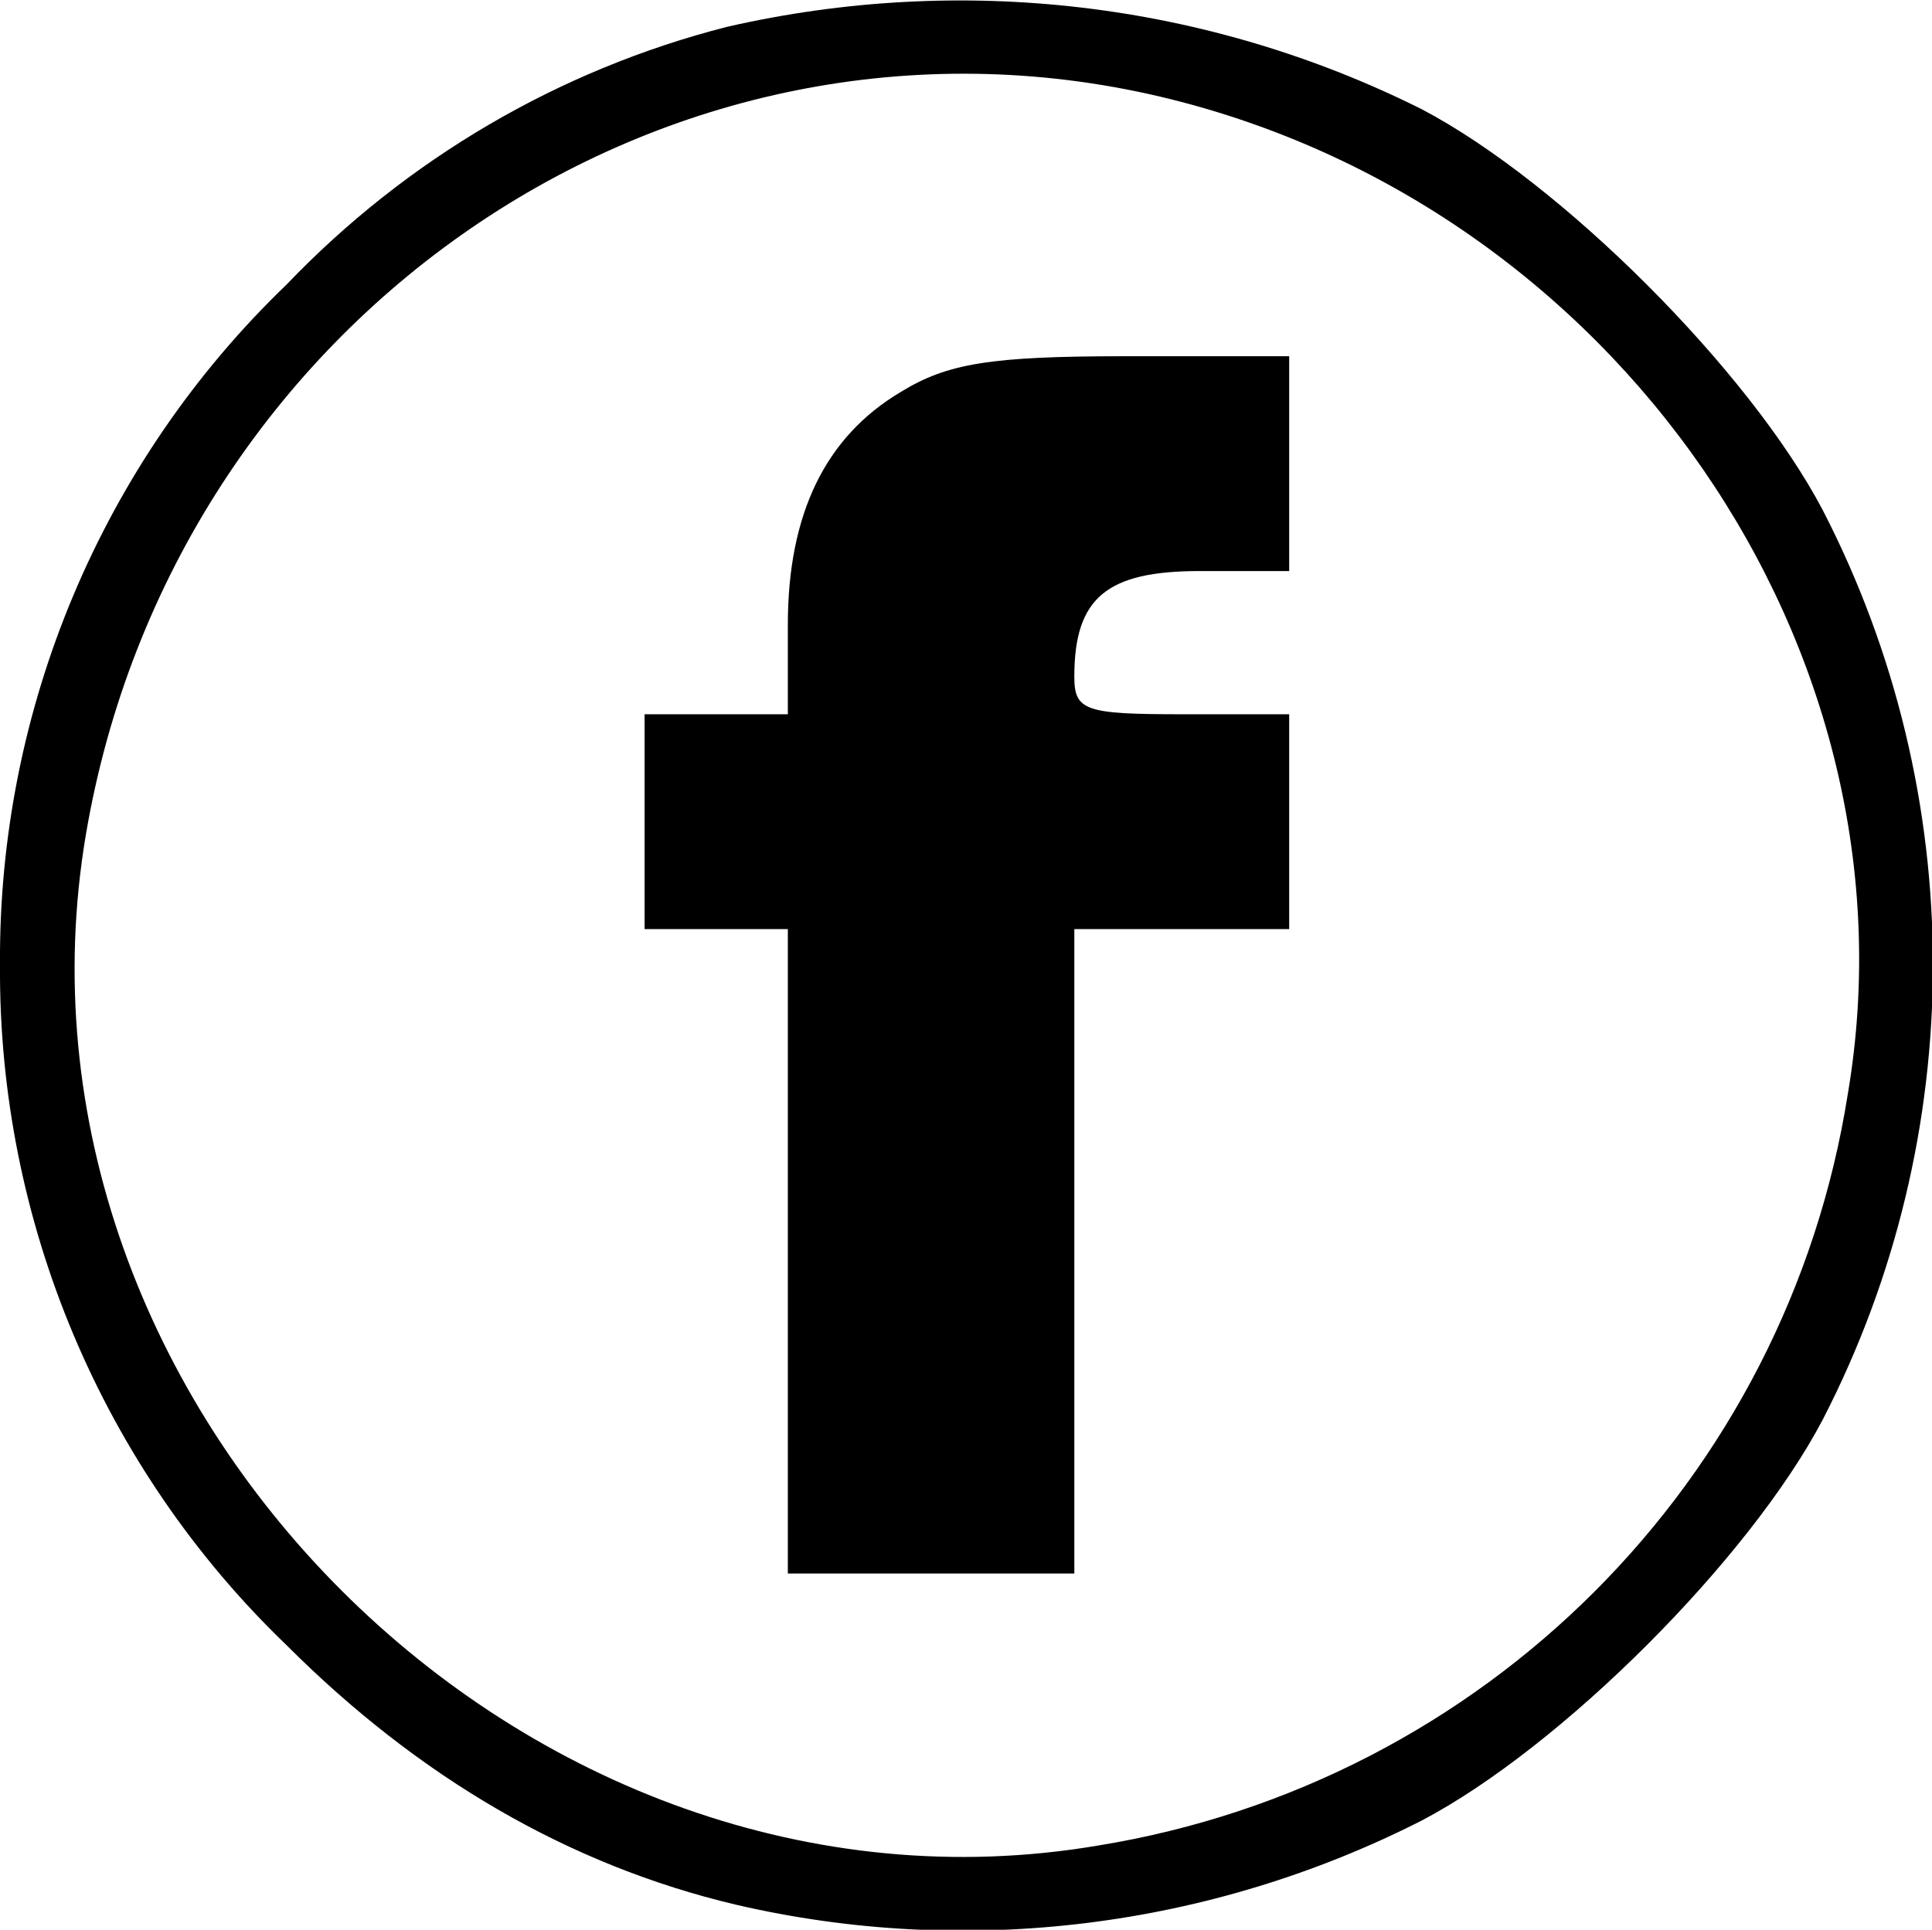 <?xml version="1.0" encoding="utf-8"?>
<!-- Generator: Adobe Illustrator 22.1.0, SVG Export Plug-In . SVG Version: 6.00 Build 0)  -->
<svg version="1.1" id="Layer_1" xmlns="http://www.w3.org/2000/svg" xmlns:xlink="http://www.w3.org/1999/xlink" x="0px" y="0px"
	 viewBox="0 0 107.9 107.8" style="enable-background:new 0 0 107.9 107.8;" xml:space="preserve">
<title>facebook</title>
<g id="Layer_2_1_">
	<g id="Layer_1-2">
		<path d="M40.6,1.5C31.2,3.9,22.7,8.9,16,15.9C5.7,25.8-0.1,39.6,0,53.9c-0.1,14.3,5.7,28.1,16,38c7.4,7.4,15.8,12.3,25.1,14.5
			c12.9,3,26.5,1.3,38.3-4.7c7.8-4.1,18.3-14.6,22.4-22.4c8.2-15.9,8.2-34.9,0-50.8c-4.1-7.8-14.6-18.3-22.4-22.4
			C67.4,0.1,53.7-1.5,40.6,1.5z M64.8,5.4c25.4,6,42.6,30.9,38.4,55.7c-3.4,21.6-20.3,38.5-41.9,42C29.4,108.5-0.6,78.5,4.8,46.6
			C9.7,17.8,37.2-1.1,64.8,5.4z"/>
		<path d="M50.3,21.9c-4.2,2.5-6.3,6.8-6.3,13v5h-8v12h8v36h16v-36h12v-12h-6c-5.4,0-6-0.2-6-2.1c0-4.4,1.8-5.9,7-5.9h5v-12h-9.2
			C55.3,19.9,52.9,20.3,50.3,21.9z"/>
	</g>
</g>
</svg>
